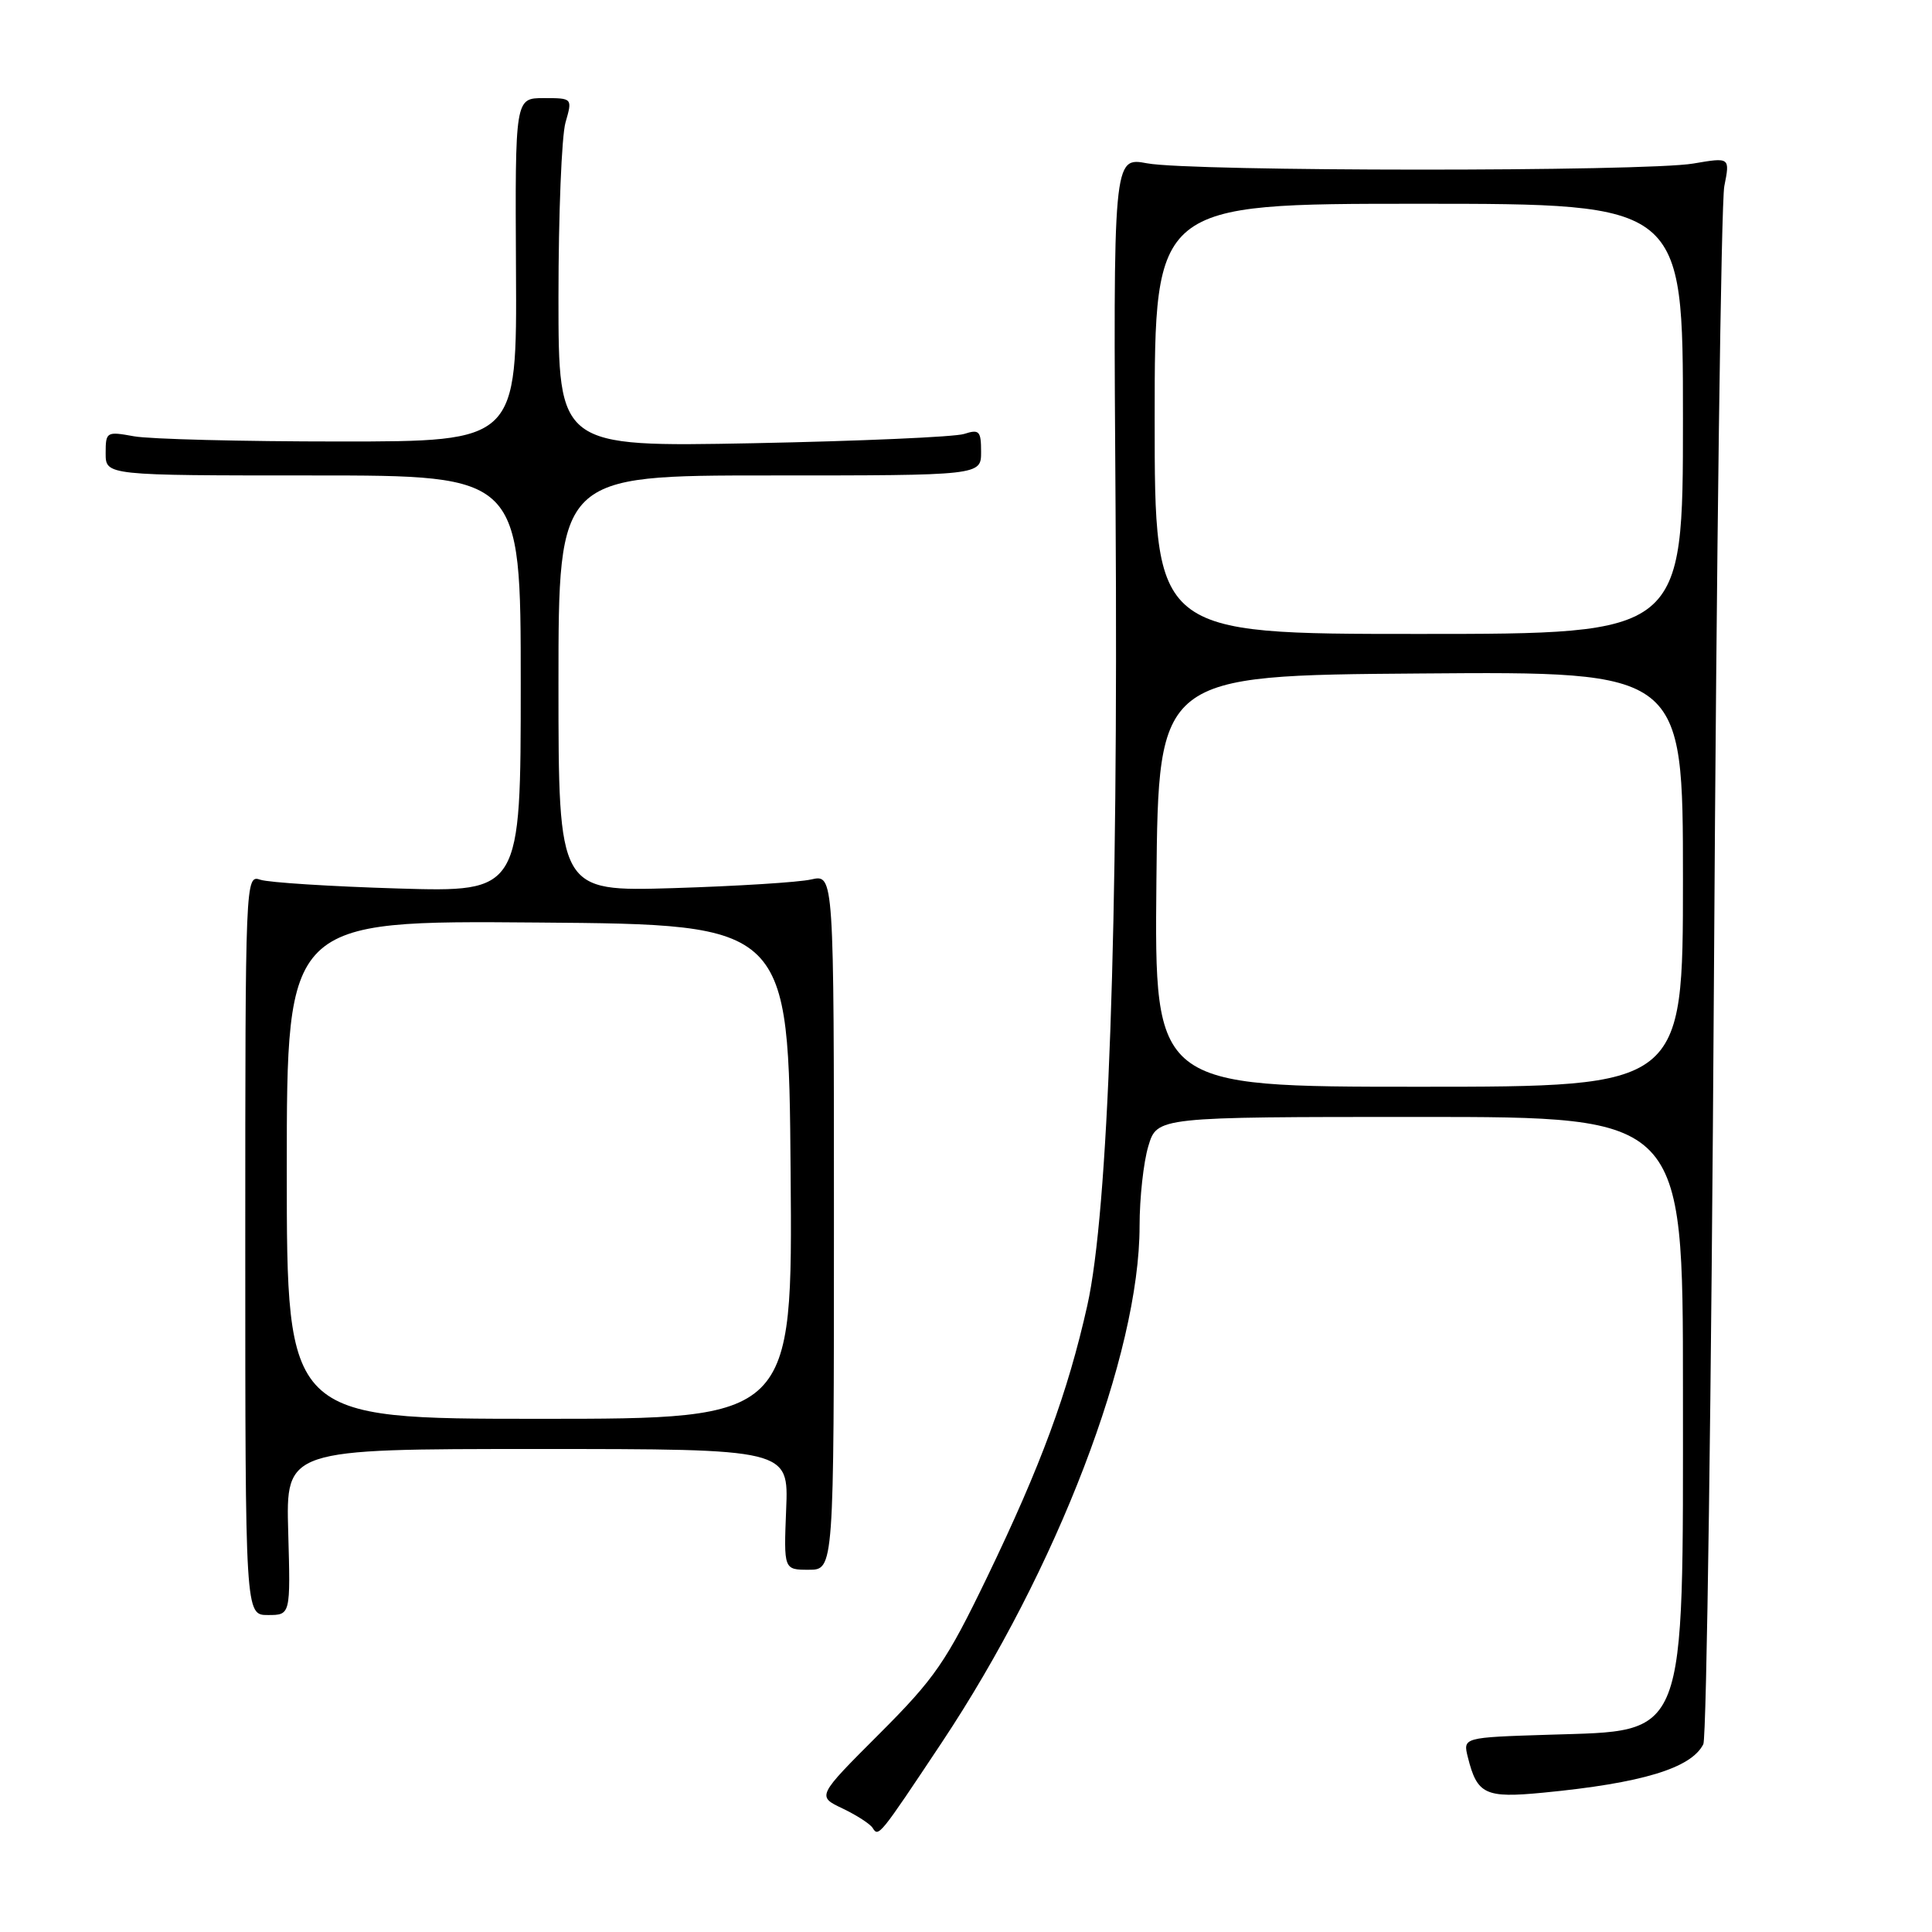 <?xml version="1.0" encoding="UTF-8" standalone="no"?>
<!DOCTYPE svg PUBLIC "-//W3C//DTD SVG 1.1//EN" "http://www.w3.org/Graphics/SVG/1.1/DTD/svg11.dtd" >
<svg xmlns="http://www.w3.org/2000/svg" xmlns:xlink="http://www.w3.org/1999/xlink" version="1.1" viewBox="0 0 256 256">
 <g >
 <path fill="currentColor"
d=" M 124.76 230.94 C 140.08 207.92 151.00 179.41 151.00 162.45 C 151.00 158.75 151.52 153.99 152.16 151.87 C 153.32 148.00 153.32 148.00 188.16 148.00 C 223.00 148.00 223.00 148.00 223.00 184.03 C 223.00 231.09 223.70 229.27 205.27 229.86 C 193.84 230.22 193.84 230.22 194.50 232.85 C 195.73 237.78 196.80 238.28 204.46 237.54 C 217.55 236.28 224.11 234.30 225.70 231.11 C 226.14 230.22 226.77 184.28 227.11 129.00 C 227.44 73.72 228.06 26.78 228.48 24.67 C 229.24 20.84 229.24 20.84 224.37 21.67 C 217.98 22.76 157.81 22.74 152.00 21.64 C 147.50 20.80 147.50 20.80 147.82 67.65 C 148.19 123.00 146.86 160.54 144.07 173.00 C 141.48 184.56 137.93 194.19 130.79 209.00 C 125.38 220.20 123.90 222.36 116.50 229.76 C 108.24 238.02 108.24 238.02 111.64 239.63 C 113.50 240.52 115.30 241.68 115.63 242.21 C 116.41 243.47 116.53 243.31 124.76 230.94 Z  M 38.19 203.00 C 37.88 192.00 37.88 192.00 71.19 192.00 C 104.50 192.00 104.50 192.00 104.17 200.00 C 103.85 208.00 103.85 208.00 107.17 208.00 C 110.50 208.00 110.50 208.00 110.50 161.92 C 110.50 115.85 110.50 115.85 107.50 116.53 C 105.85 116.91 97.64 117.42 89.25 117.68 C 74.00 118.14 74.00 118.14 74.00 90.57 C 74.00 63.00 74.00 63.00 102.00 63.00 C 130.00 63.00 130.00 63.00 130.00 59.88 C 130.00 57.10 129.76 56.85 127.75 57.50 C 126.51 57.90 113.91 58.45 99.75 58.73 C 74.00 59.22 74.00 59.22 74.00 39.35 C 74.00 28.43 74.42 18.03 74.93 16.24 C 75.86 13.00 75.86 13.00 72.05 13.00 C 68.25 13.00 68.25 13.00 68.37 35.75 C 68.50 58.50 68.50 58.50 45.00 58.50 C 32.07 58.50 19.81 58.19 17.75 57.81 C 14.11 57.15 14.00 57.21 14.00 60.06 C 14.00 63.00 14.00 63.00 41.50 63.00 C 69.00 63.00 69.00 63.00 69.00 90.60 C 69.00 118.21 69.00 118.21 52.75 117.73 C 43.81 117.46 35.60 116.94 34.50 116.57 C 32.52 115.90 32.50 116.34 32.50 164.95 C 32.50 214.00 32.50 214.00 35.50 214.00 C 38.50 214.00 38.50 214.00 38.19 203.00 Z  M 153.23 116.75 C 153.50 89.50 153.50 89.50 188.25 89.24 C 223.00 88.97 223.00 88.97 223.00 116.49 C 223.00 144.00 223.00 144.00 187.98 144.00 C 152.97 144.00 152.97 144.00 153.23 116.75 Z  M 153.00 55.50 C 153.00 27.00 153.00 27.00 188.00 27.00 C 223.00 27.00 223.00 27.00 223.00 55.50 C 223.00 84.00 223.00 84.00 188.00 84.00 C 153.00 84.00 153.00 84.00 153.00 55.50 Z  M 38.00 154.99 C 38.00 121.97 38.00 121.97 71.25 122.24 C 104.50 122.50 104.50 122.50 104.76 155.25 C 105.03 188.00 105.03 188.00 71.51 188.00 C 38.00 188.00 38.00 188.00 38.00 154.99 Z "/>
</g>
</svg>